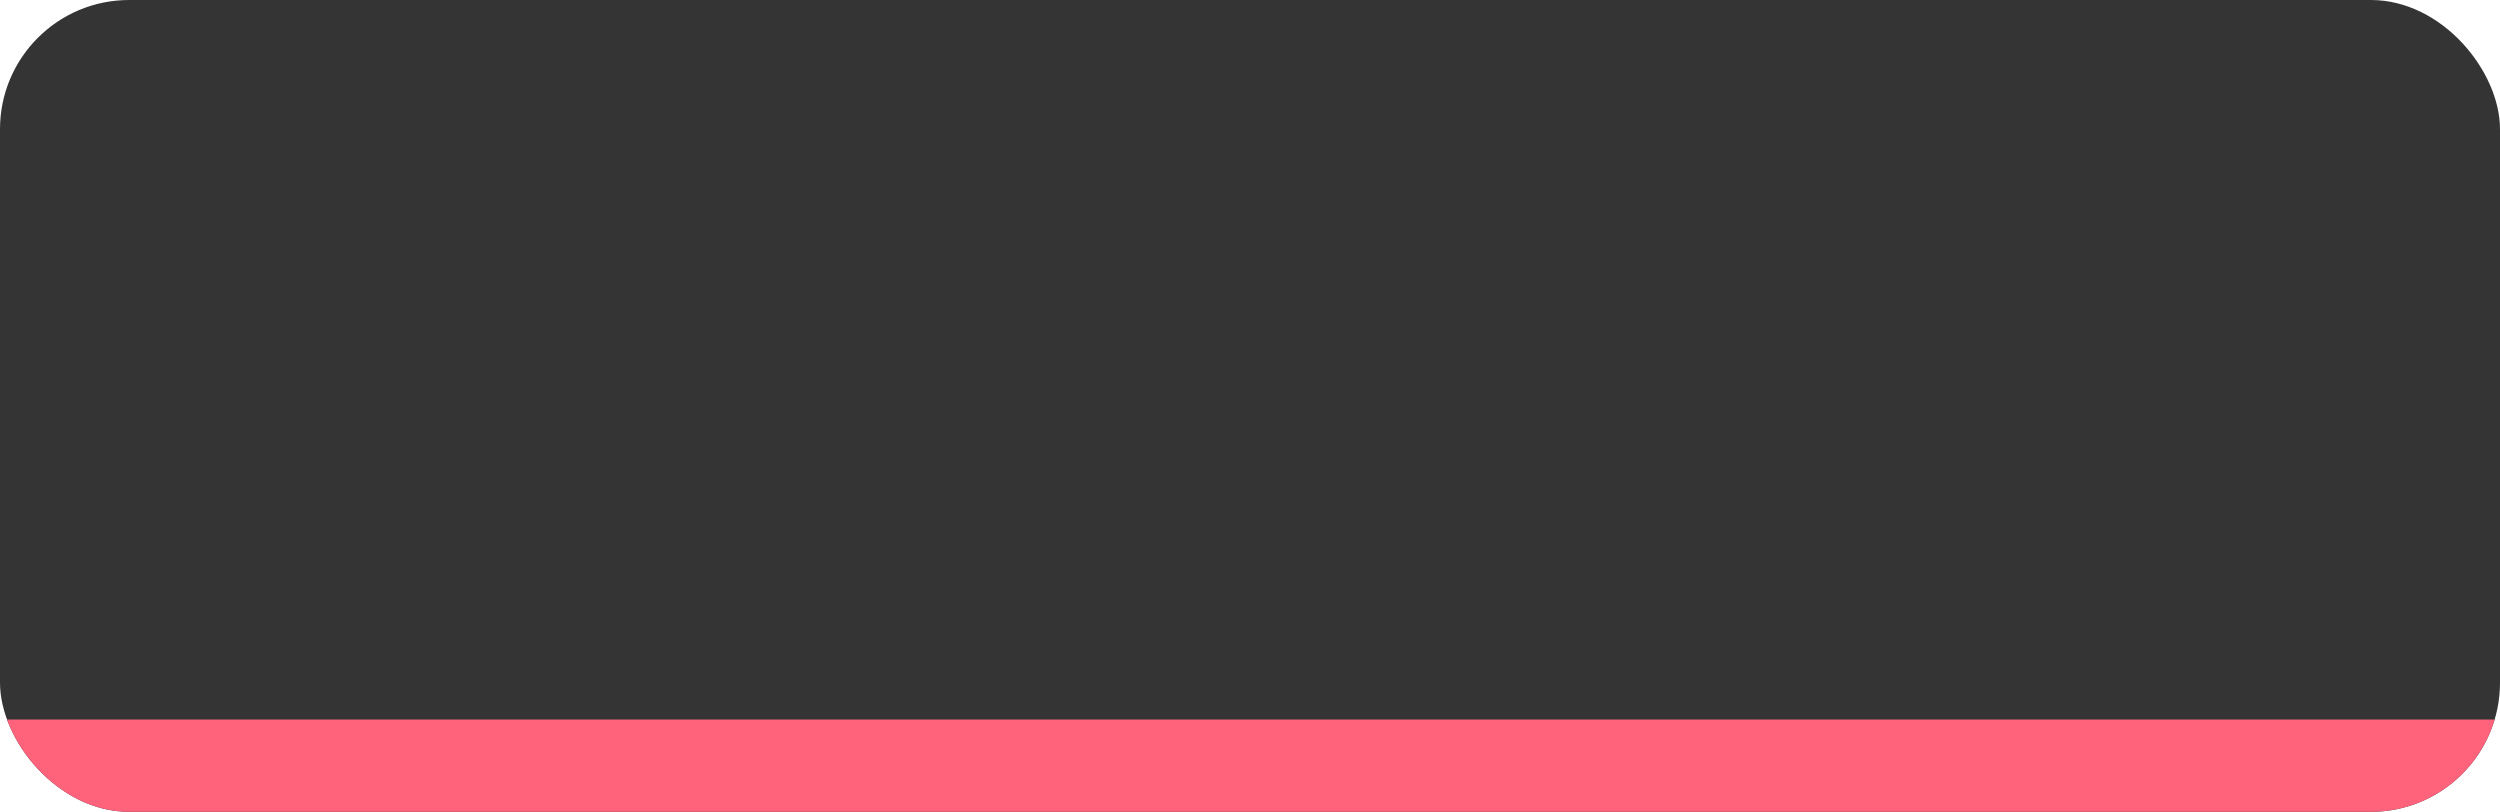 <svg width="271" height="88" viewBox="0 0 271 88" fill="none" xmlns="http://www.w3.org/2000/svg">
<g clip-path="url(#clip0_126_43)">
<rect width="271" height="88" rx="14" fill="#1E1E1E" fill-opacity="0.9"/>
<path d="M0 78H271V79C271 86.732 264.732 93 257 93H14C6.268 93 0 86.732 0 79V78Z" fill="#FF627B"/>
</g>
<defs>
<clipPath id="clip0_126_43">
<rect width="271" height="88" rx="14" fill="white"/>
</clipPath>
</defs>
</svg>
